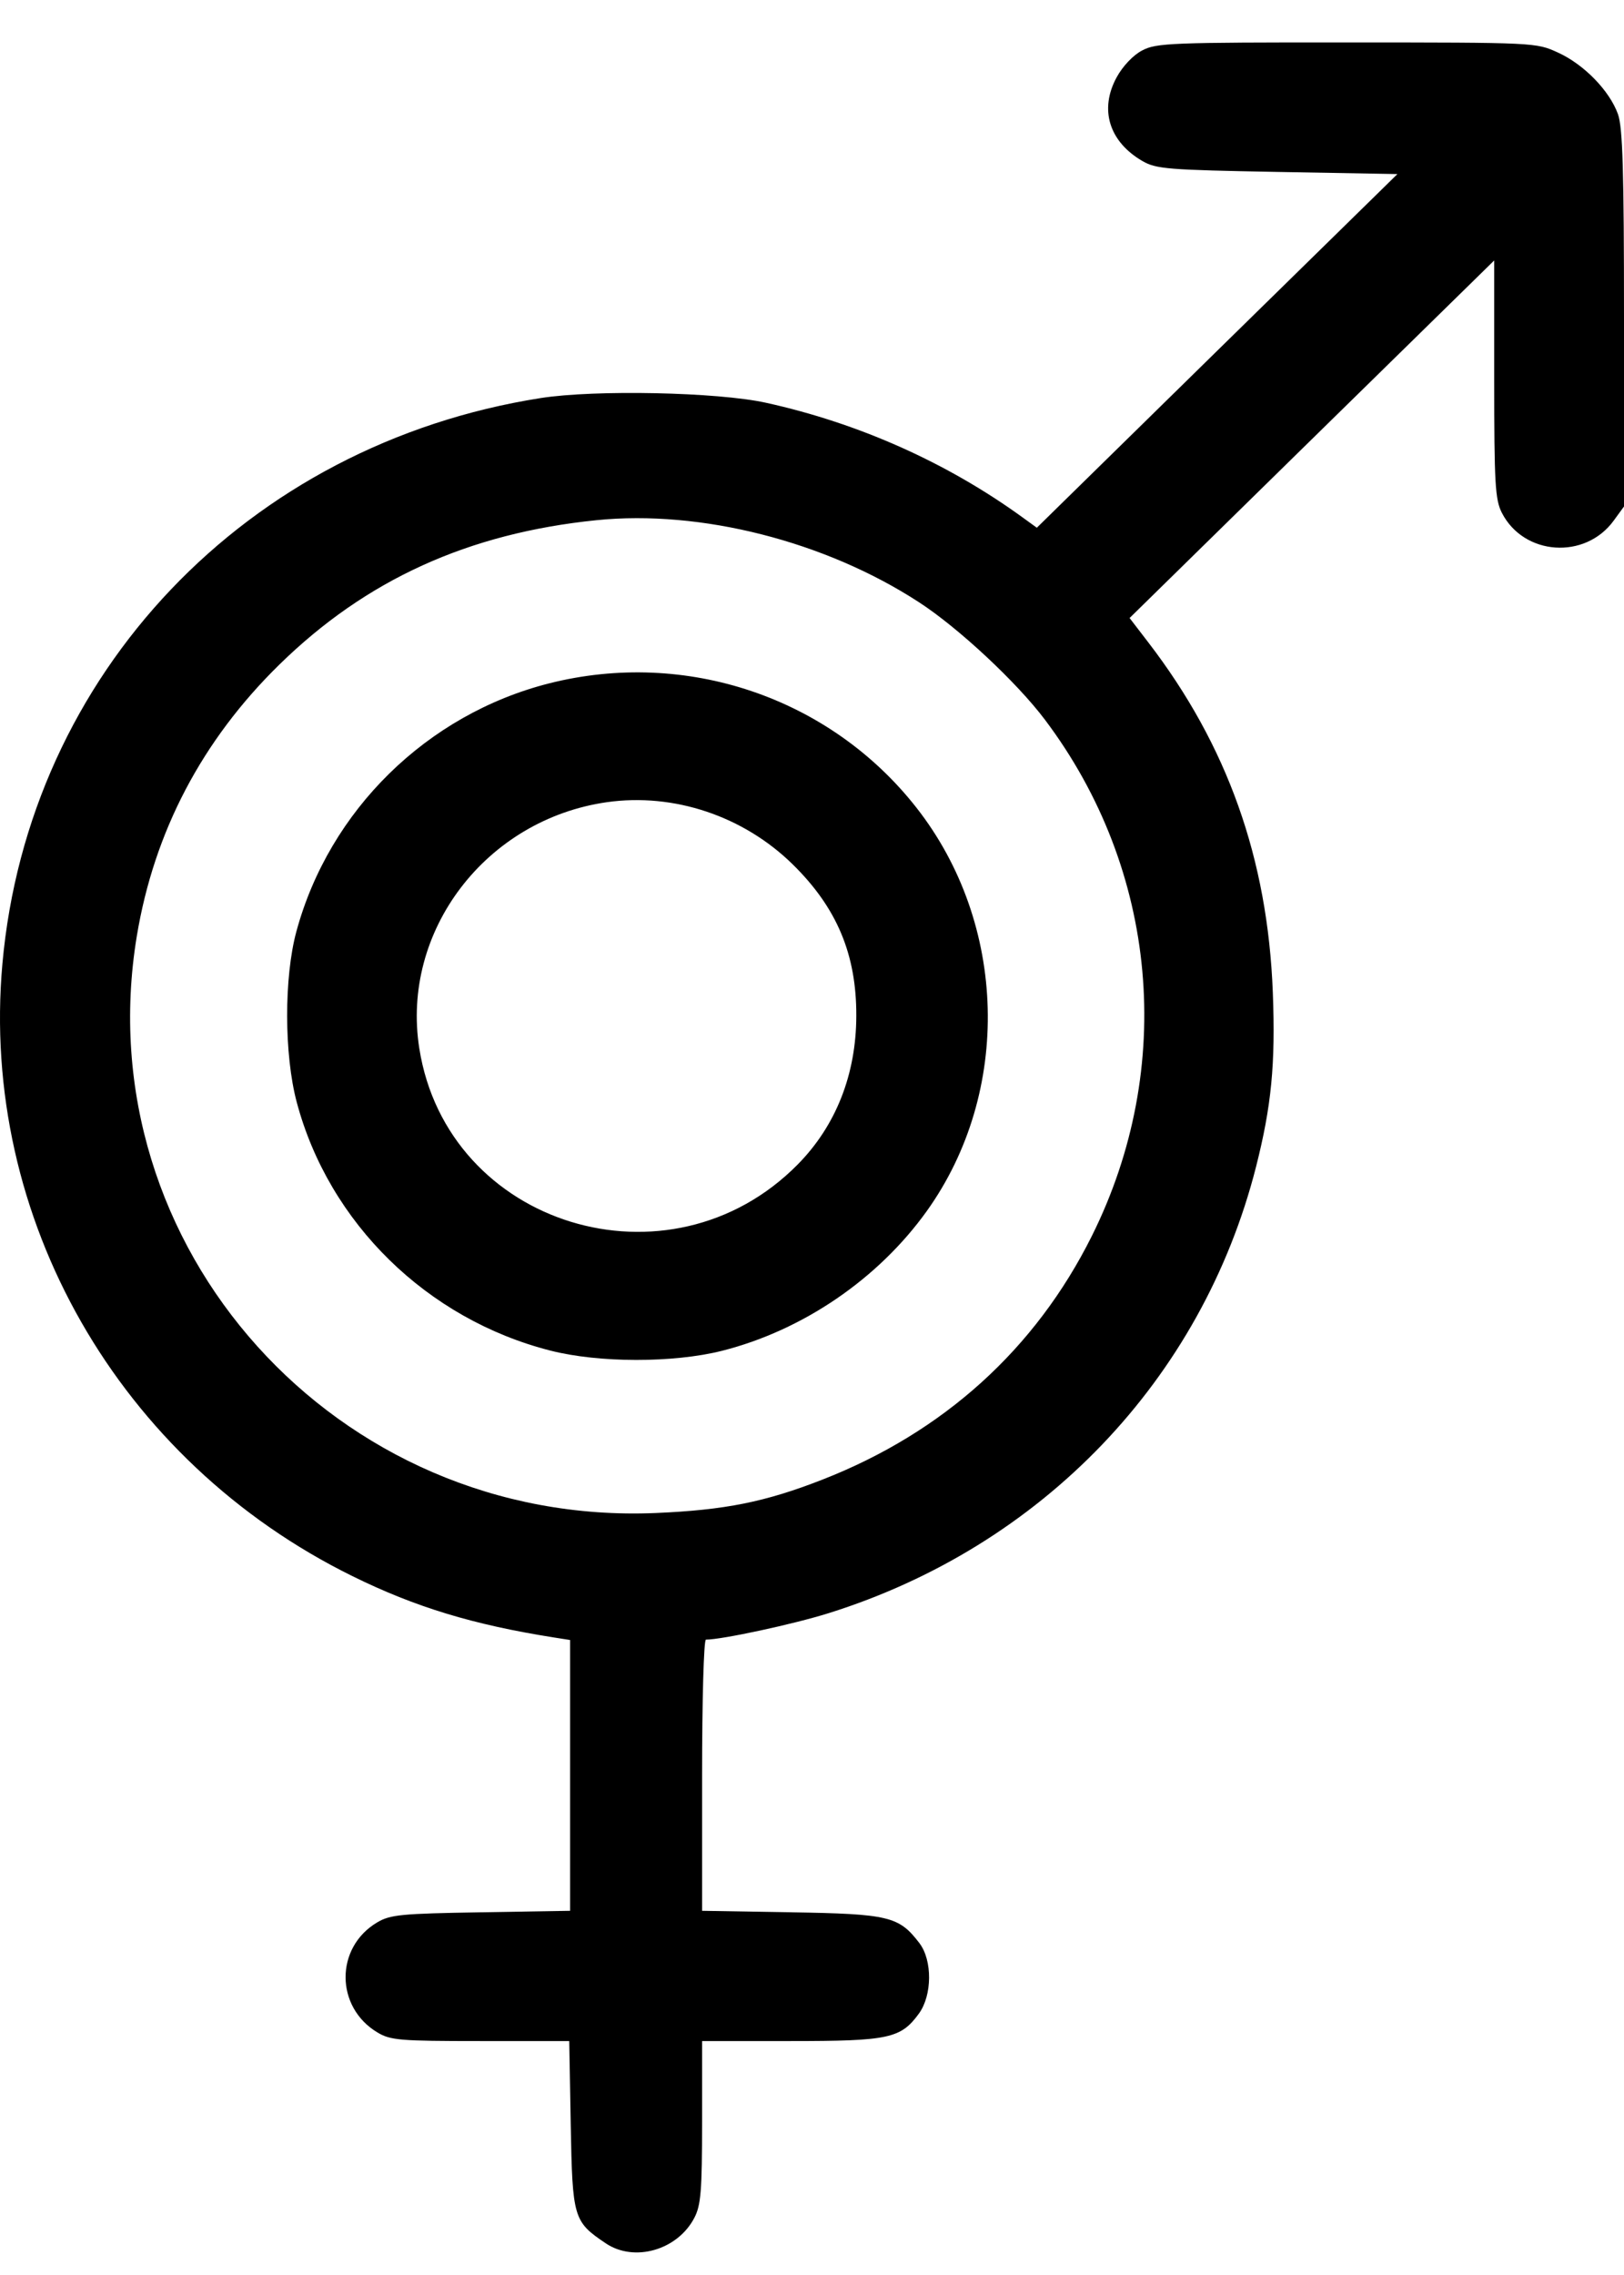 <svg width="25" height="35" viewBox="0 0 25 35" fill="none" xmlns="http://www.w3.org/2000/svg">
<path fill-rule="evenodd" clip-rule="evenodd" d="M17.583 0.776C17.444 0.848 17.283 1.018 17.189 1.191C16.92 1.685 17.074 2.181 17.589 2.479C17.8 2.6 17.976 2.614 19.666 2.645L21.512 2.678L18.736 5.398L15.961 8.119L15.74 7.959C14.58 7.118 13.218 6.51 11.79 6.196C11.044 6.032 9.161 5.993 8.324 6.124C3.797 6.834 0.435 10.365 0.037 14.828C-0.312 18.738 1.829 22.48 5.429 24.25C6.394 24.725 7.283 24.995 8.522 25.191L8.776 25.231V27.314V29.397L7.404 29.42C6.177 29.44 6.008 29.456 5.807 29.575C5.156 29.96 5.158 30.879 5.811 31.269C6.012 31.389 6.154 31.401 7.398 31.401L8.763 31.401L8.786 32.692C8.812 34.126 8.828 34.178 9.324 34.512C9.764 34.809 10.431 34.617 10.689 34.12C10.79 33.927 10.808 33.701 10.808 32.647L10.808 31.401H12.169C13.682 31.401 13.866 31.362 14.146 30.978C14.351 30.696 14.355 30.16 14.154 29.895C13.839 29.482 13.686 29.445 12.18 29.42L10.808 29.397V27.311C10.808 26.164 10.834 25.225 10.867 25.225C11.113 25.225 12.215 24.988 12.756 24.818C16.042 23.789 18.502 21.222 19.335 17.953C19.573 17.015 19.636 16.372 19.594 15.27C19.515 13.209 18.894 11.466 17.674 9.879L17.389 9.508L20.195 6.757L23.002 4.007L23.002 5.833C23.002 7.439 23.016 7.687 23.12 7.89C23.458 8.549 24.402 8.614 24.842 8.009L25 7.792V4.903C25 2.626 24.98 1.959 24.907 1.756C24.777 1.395 24.384 0.991 23.984 0.809C23.646 0.654 23.641 0.654 20.731 0.653C18.022 0.652 17.801 0.661 17.583 0.776ZM9.182 8.003C7.207 8.204 5.635 8.919 4.3 10.225C3.111 11.389 2.372 12.795 2.106 14.402C1.314 19.189 5.183 23.486 10.097 23.277C11.163 23.231 11.779 23.108 12.664 22.762C14.524 22.035 15.94 20.755 16.808 19.015C18.102 16.42 17.826 13.382 16.086 11.073C15.652 10.496 14.755 9.66 14.148 9.266C12.707 8.328 10.787 7.84 9.182 8.003ZM8.451 10.514C6.572 10.991 5.069 12.465 4.563 14.329C4.371 15.035 4.373 16.226 4.568 16.957C5.063 18.815 6.573 20.294 8.471 20.778C9.218 20.969 10.364 20.97 11.113 20.782C12.357 20.468 13.518 19.677 14.267 18.632C15.577 16.802 15.511 14.213 14.107 12.425C12.776 10.729 10.56 9.98 8.451 10.514ZM9.345 12.341C7.48 12.606 6.169 14.324 6.455 16.13C6.886 18.864 10.307 19.913 12.28 17.915C12.868 17.319 13.18 16.53 13.182 15.628C13.185 14.683 12.883 13.965 12.202 13.297C11.444 12.554 10.374 12.196 9.345 12.341Z" fill="currentColor"/>
</svg>
